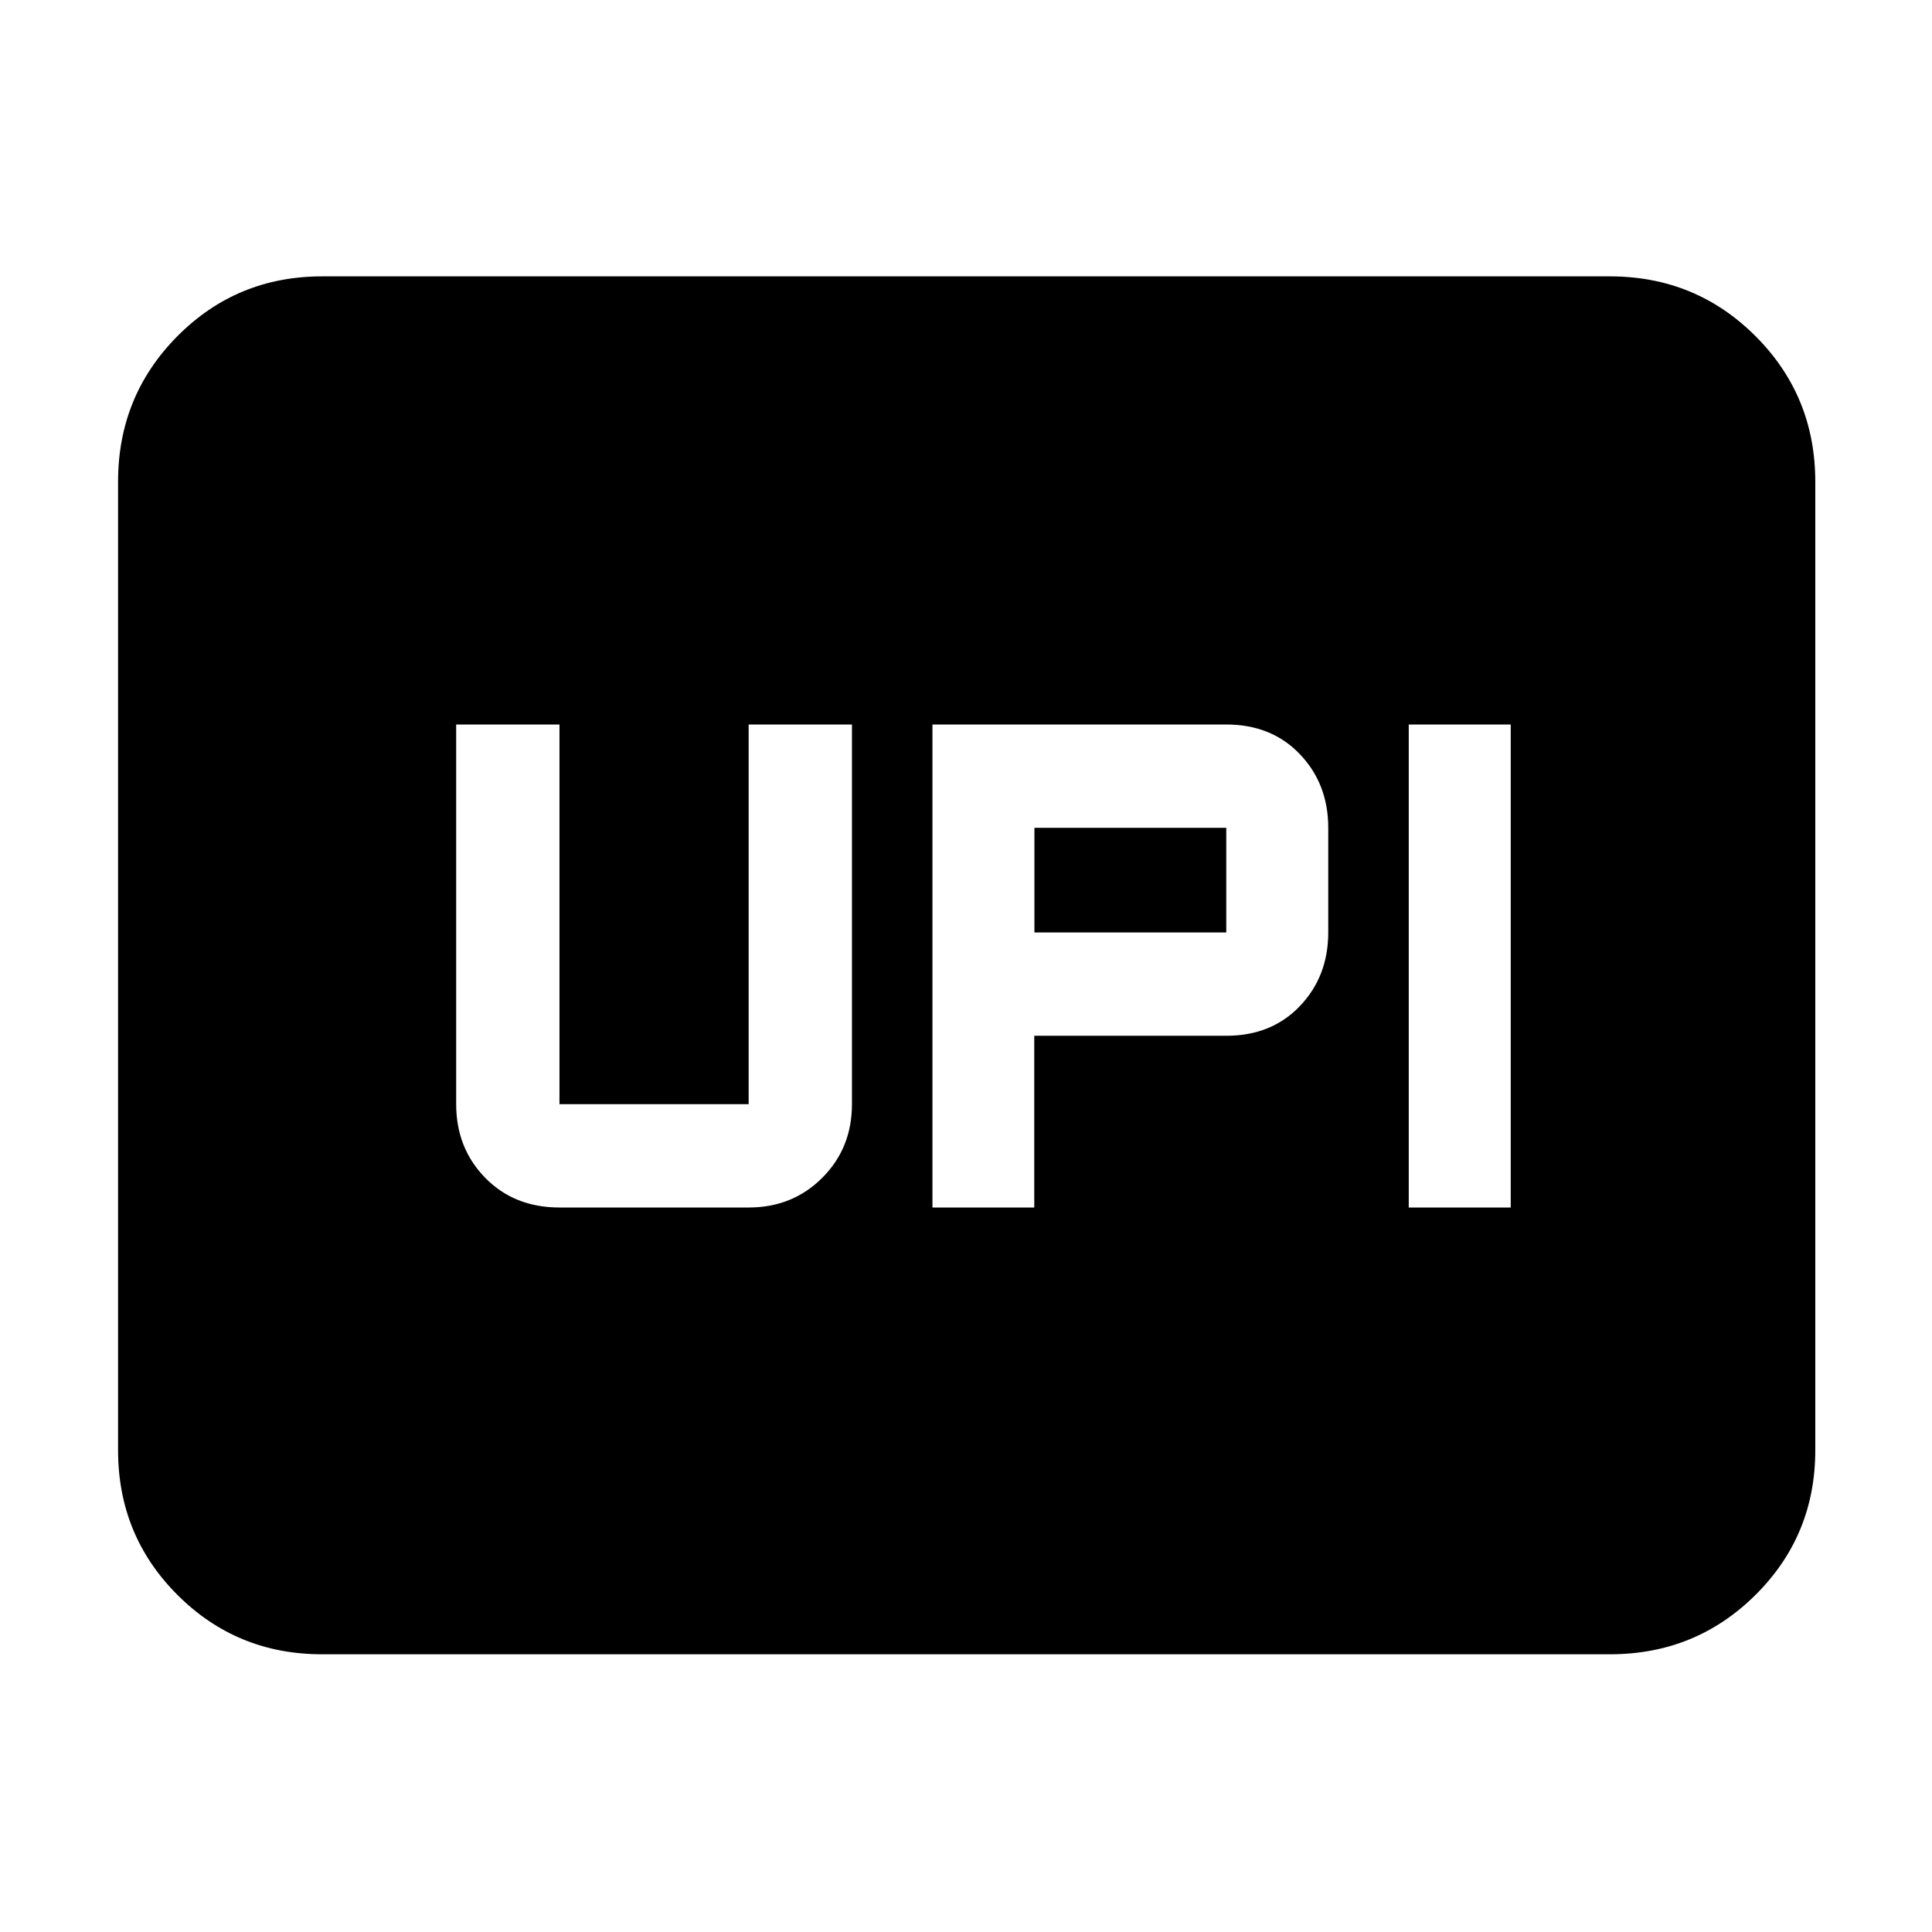 <svg xmlns="http://www.w3.org/2000/svg" height="40" viewBox="0 -960 960 960" width="40"><path d="M463.33-360h50.59v-85.33h95.41q22.49 0 36.58-14.76T660-496.67v-52q0-21.81-14.09-36.57Q631.82-600 609.33-600h-146v240ZM700-360h50.67v-240H700v240ZM514-496.67v-52h95.33v52H514ZM278-360h94q21.82 0 36.58-14.76 14.75-14.76 14.75-36.57V-600H372v188.67h-94V-600h-51.33v188.67q0 21.81 14.42 36.57Q255.52-360 278-360ZM160-138q-42.33 0-71.83-29.5-29.5-29.51-29.5-71.83v-481.34q0-42.6 29.5-72.3 29.5-29.7 71.83-29.7h640q42.6 0 72.3 29.7 29.7 29.7 29.7 72.3v481.34q0 42.32-29.7 71.83Q842.6-138 800-138H160Z"/></svg>